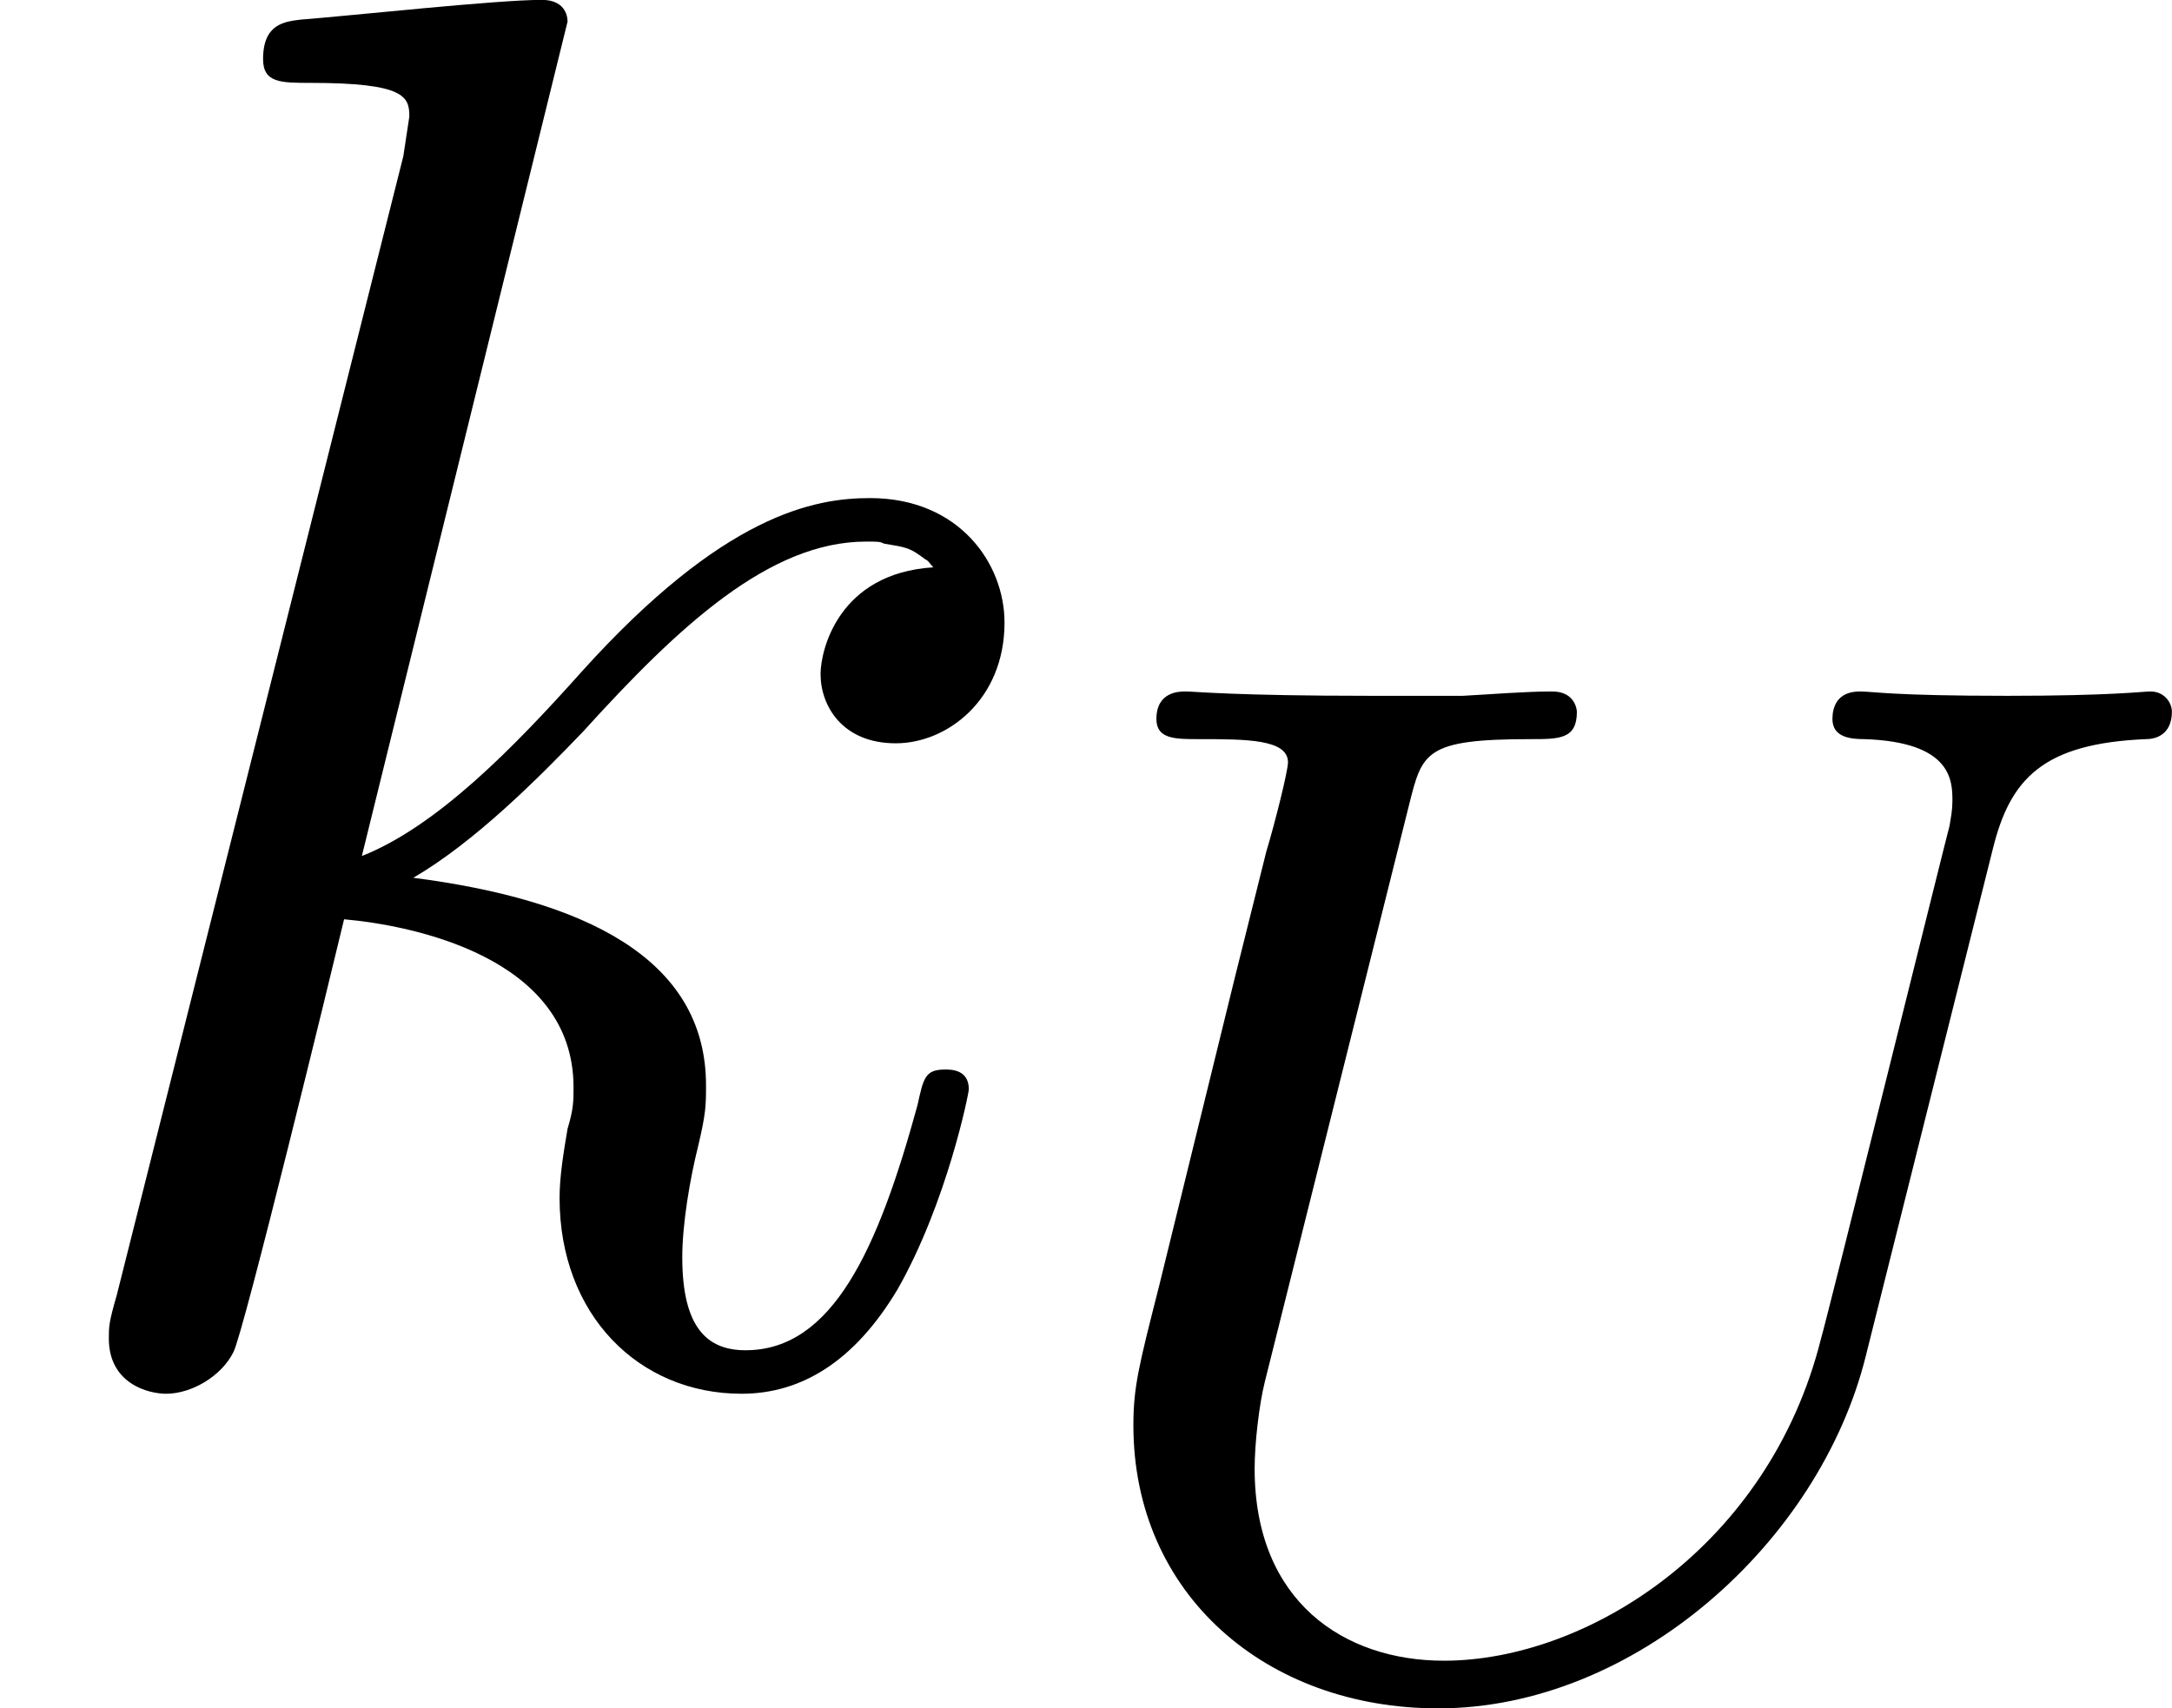 <?xml version='1.0' encoding='UTF-8'?>
<!-- Generated by CodeCogs with dvisvgm 2.9.1 -->
<svg version='1.1' xmlns='http://www.w3.org/2000/svg' xmlns:xlink='http://www.w3.org/1999/xlink' width='13.542pt' height='10.652pt' viewBox='-.3 -.259 13.542 10.652'>
<defs>
<path id='g0-85' d='M5.316-4.575C5.412-4.965 5.595-5.157 6.161-5.181C6.241-5.181 6.304-5.228 6.304-5.332C6.304-5.38 6.265-5.444 6.185-5.444C6.145-5.444 5.97-5.42 5.396-5.42C4.758-5.42 4.655-5.444 4.583-5.444C4.455-5.444 4.431-5.356 4.431-5.292C4.431-5.189 4.535-5.181 4.607-5.181C5.093-5.165 5.093-4.949 5.093-4.838C5.093-4.79 5.085-4.75 5.077-4.702C5.061-4.647 4.4-1.977 4.368-1.873C4.081-.725 3.076-.096 2.287-.096C1.737-.096 1.243-.422 1.243-1.156C1.243-1.291 1.267-1.506 1.299-1.634L2.096-4.822C2.168-5.109 2.184-5.181 2.766-5.181C2.925-5.181 3.021-5.181 3.021-5.332C3.021-5.34 3.013-5.444 2.885-5.444C2.734-5.444 2.542-5.428 2.391-5.42H1.889C1.124-5.42 .917-5.444 .861-5.444C.829-5.444 .701-5.444 .701-5.292C.701-5.181 .805-5.181 .933-5.181C1.196-5.181 1.427-5.181 1.427-5.053C1.427-5.005 1.355-4.718 1.307-4.559L1.132-3.858L.717-2.168C.606-1.73 .574-1.61 .574-1.395C.574-.462 1.307 .167 2.256 .167C3.339 .167 4.36-.749 4.615-1.777L5.316-4.575Z'/>
<path id='g1-107' d='M3.131-7.451C3.131-7.462 3.131-7.571 2.989-7.571C2.738-7.571 1.942-7.484 1.658-7.462C1.571-7.451 1.451-7.44 1.451-7.244C1.451-7.113 1.549-7.113 1.713-7.113C2.236-7.113 2.258-7.036 2.258-6.927L2.225-6.709L.644-.425C.6-.273 .6-.251 .6-.185C.6 .065 .818 .12 .916 .12C1.058 .12 1.222 .022 1.287-.109C1.342-.207 1.833-2.225 1.898-2.498C2.269-2.465 3.164-2.291 3.164-1.571C3.164-1.495 3.164-1.451 3.131-1.342C3.109-1.211 3.087-1.08 3.087-.96C3.087-.316 3.524 .12 4.091 .12C4.418 .12 4.713-.055 4.953-.458C5.225-.938 5.345-1.538 5.345-1.56C5.345-1.669 5.247-1.669 5.215-1.669C5.105-1.669 5.095-1.625 5.062-1.473C4.844-.676 4.593-.12 4.113-.12C3.905-.12 3.764-.24 3.764-.633C3.764-.818 3.807-1.069 3.851-1.244C3.895-1.429 3.895-1.473 3.895-1.582C3.895-2.291 3.207-2.607 2.28-2.727C2.618-2.924 2.967-3.273 3.218-3.535C3.742-4.113 4.244-4.582 4.778-4.582C4.844-4.582 4.855-4.582 4.876-4.571C5.007-4.549 5.018-4.549 5.105-4.484C5.127-4.473 5.127-4.462 5.149-4.44C4.625-4.407 4.527-3.982 4.527-3.851C4.527-3.676 4.647-3.469 4.942-3.469C5.225-3.469 5.542-3.709 5.542-4.135C5.542-4.462 5.291-4.822 4.8-4.822C4.495-4.822 3.993-4.735 3.207-3.862C2.836-3.447 2.411-3.011 1.996-2.847L3.131-7.451Z'/>
</defs>
<g id='page1' transform='matrix(1.13 0 0 1.13 -80.23 -69.383)'>
<use x='70.735' y='68.742' xlink:href='#g1-107'/>
<use x='76.414' y='70.431' xlink:href='#g0-85'/>
</g>
</svg>